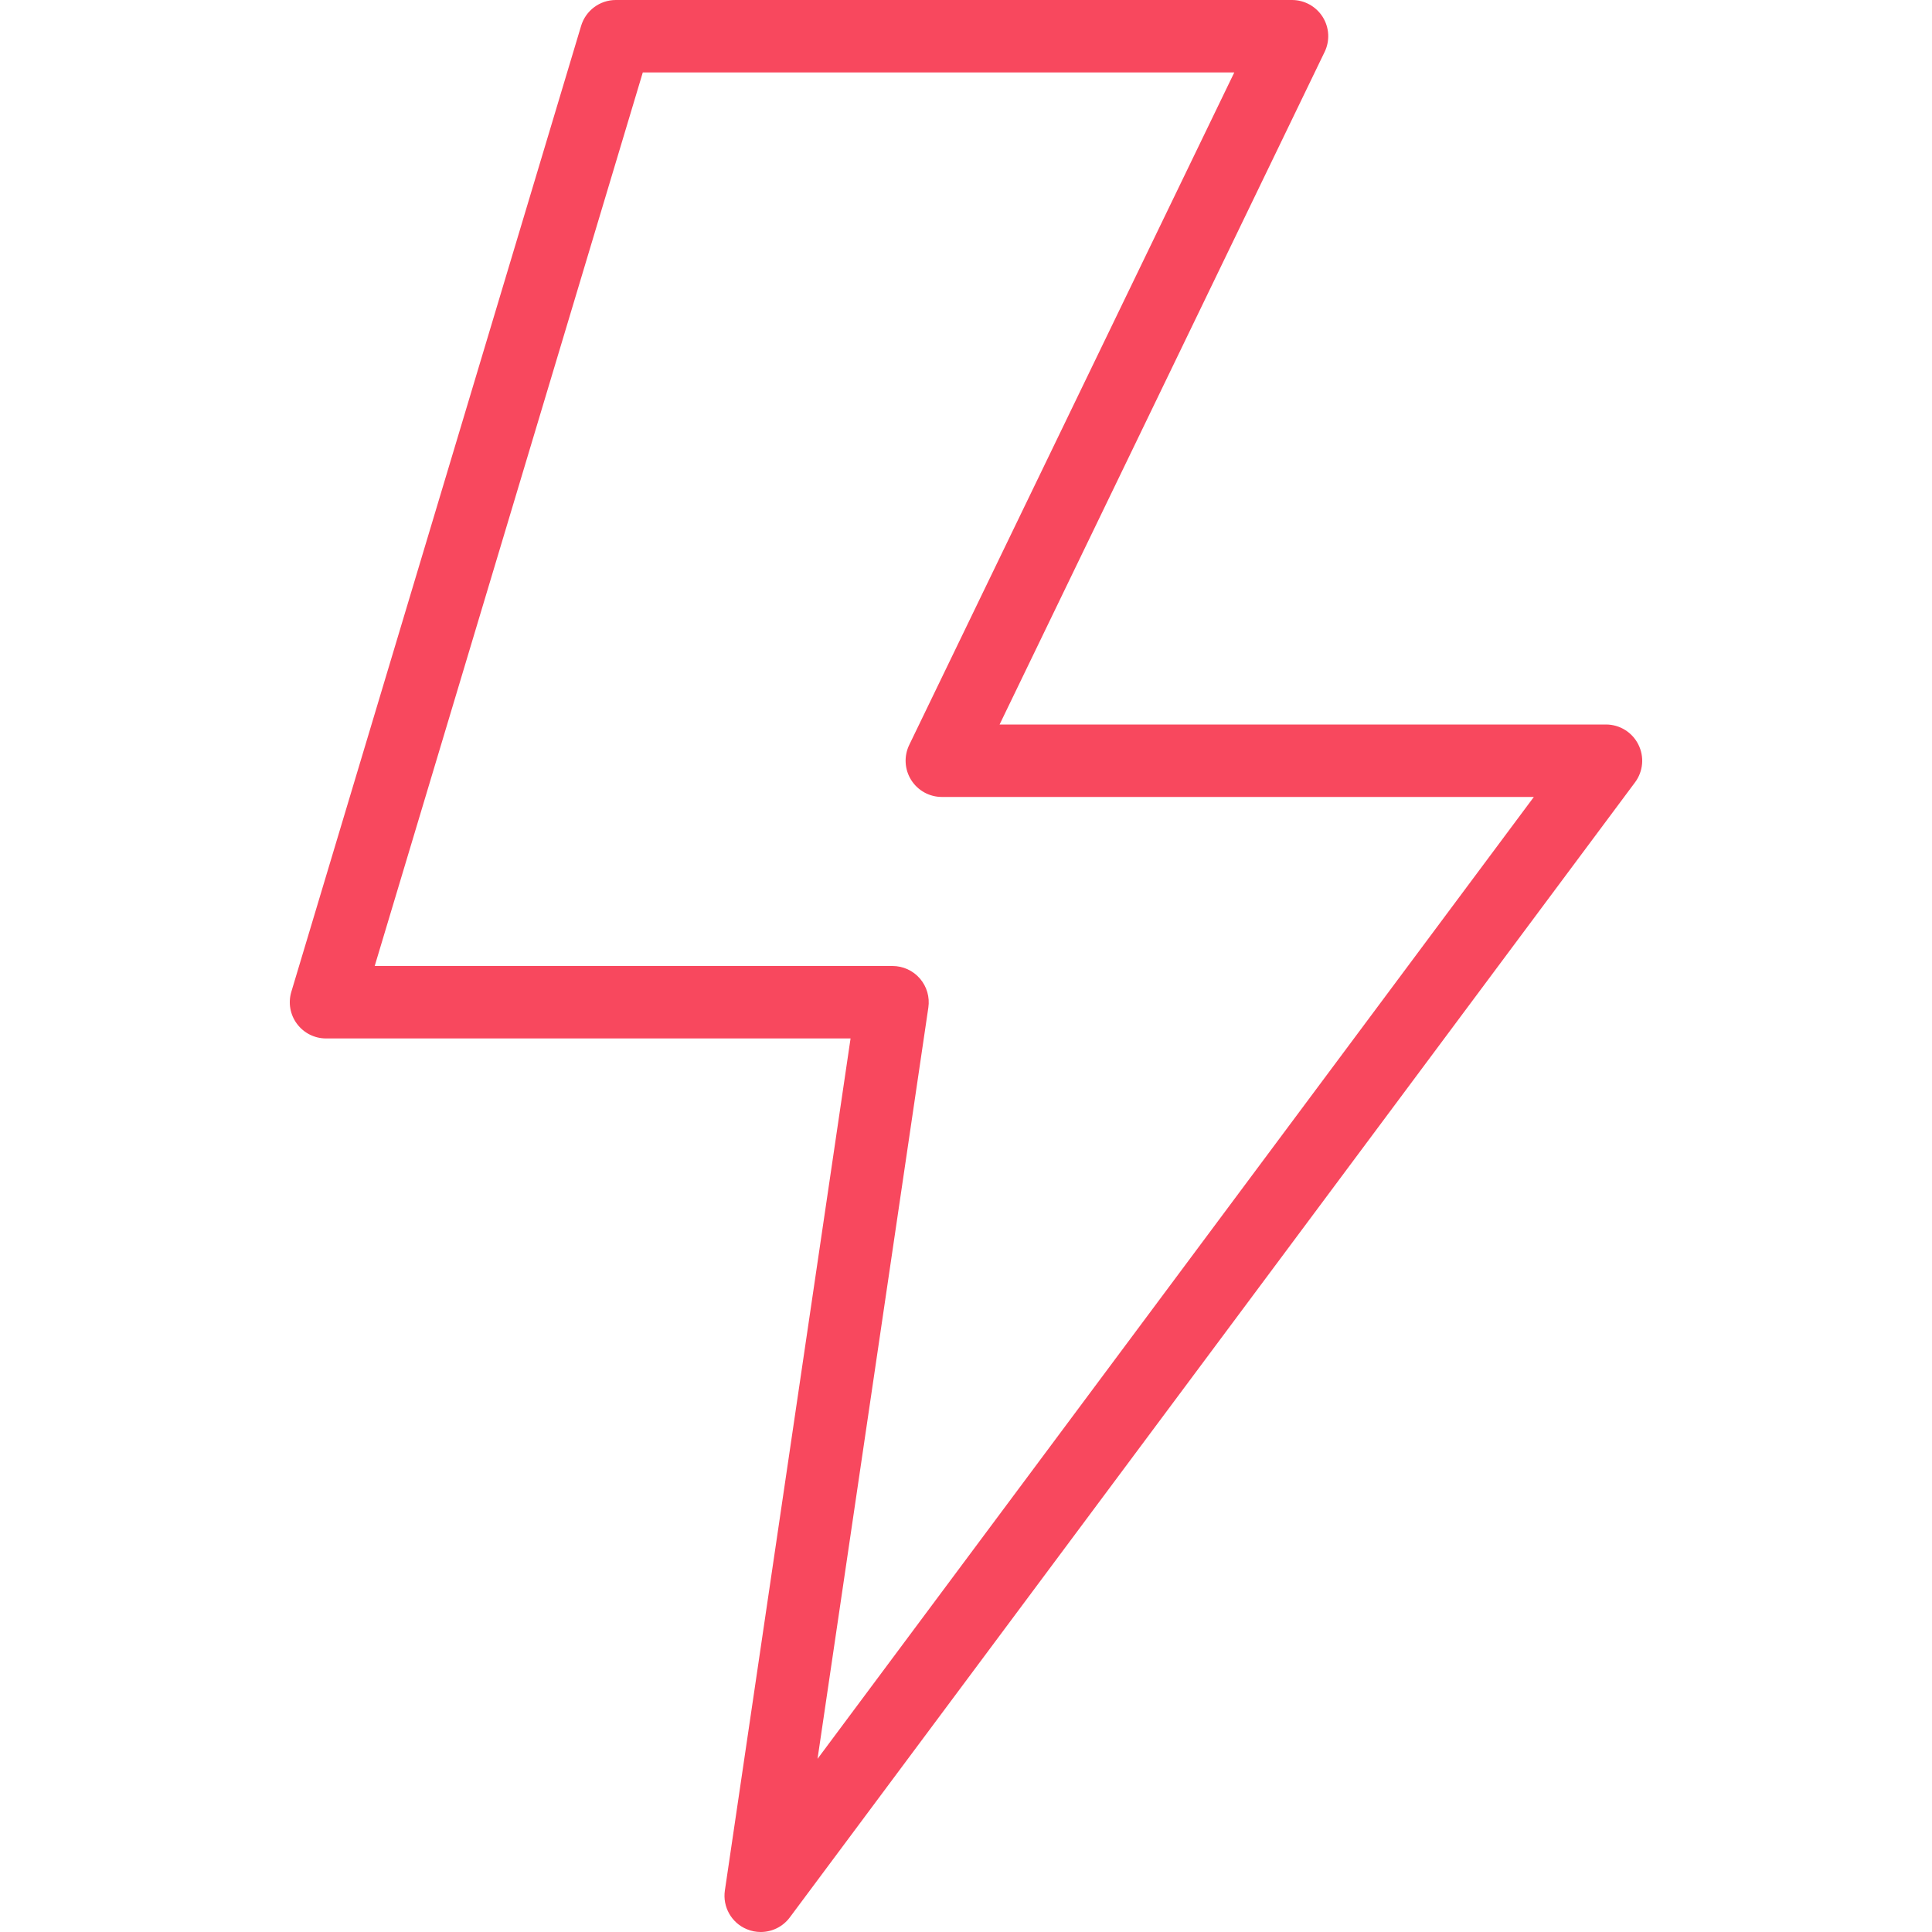 <svg xmlns="http://www.w3.org/2000/svg" width="72px" height="72px" viewBox="0 0 72 72">
<path fill="#F8485E" d="M28.349,72c-0.173,0-0.349-0.033-0.517-0.104c-0.571-0.235-0.908-0.832-0.818-1.443L31.698,38.7H12.15
c-0.427,0-0.828-0.202-1.083-0.545c-0.255-0.341-0.333-0.784-0.21-1.193l10.8-36C21.829,0.391,22.354,0,22.95,0H48.15
c0.464,0,0.896,0.239,1.144,0.633c0.246,0.394,0.274,0.886,0.07,1.304L37.252,27H59.85c0.51,0,0.978,0.288,1.206,0.745
c0.23,0.456,0.182,1.002-0.123,1.411l-31.5,42.301C29.172,71.807,28.767,72,28.349,72z M13.964,36h19.297
c0.392,0,0.766,0.17,1.022,0.468c0.256,0.297,0.371,0.69,0.314,1.079l-4.13,28L57.162,29.7H35.1c-0.465,0-0.896-0.239-1.144-0.633
c-0.247-0.394-0.274-0.886-0.072-1.305L45.998,2.7H23.955L13.964,36z"/>
</svg>
